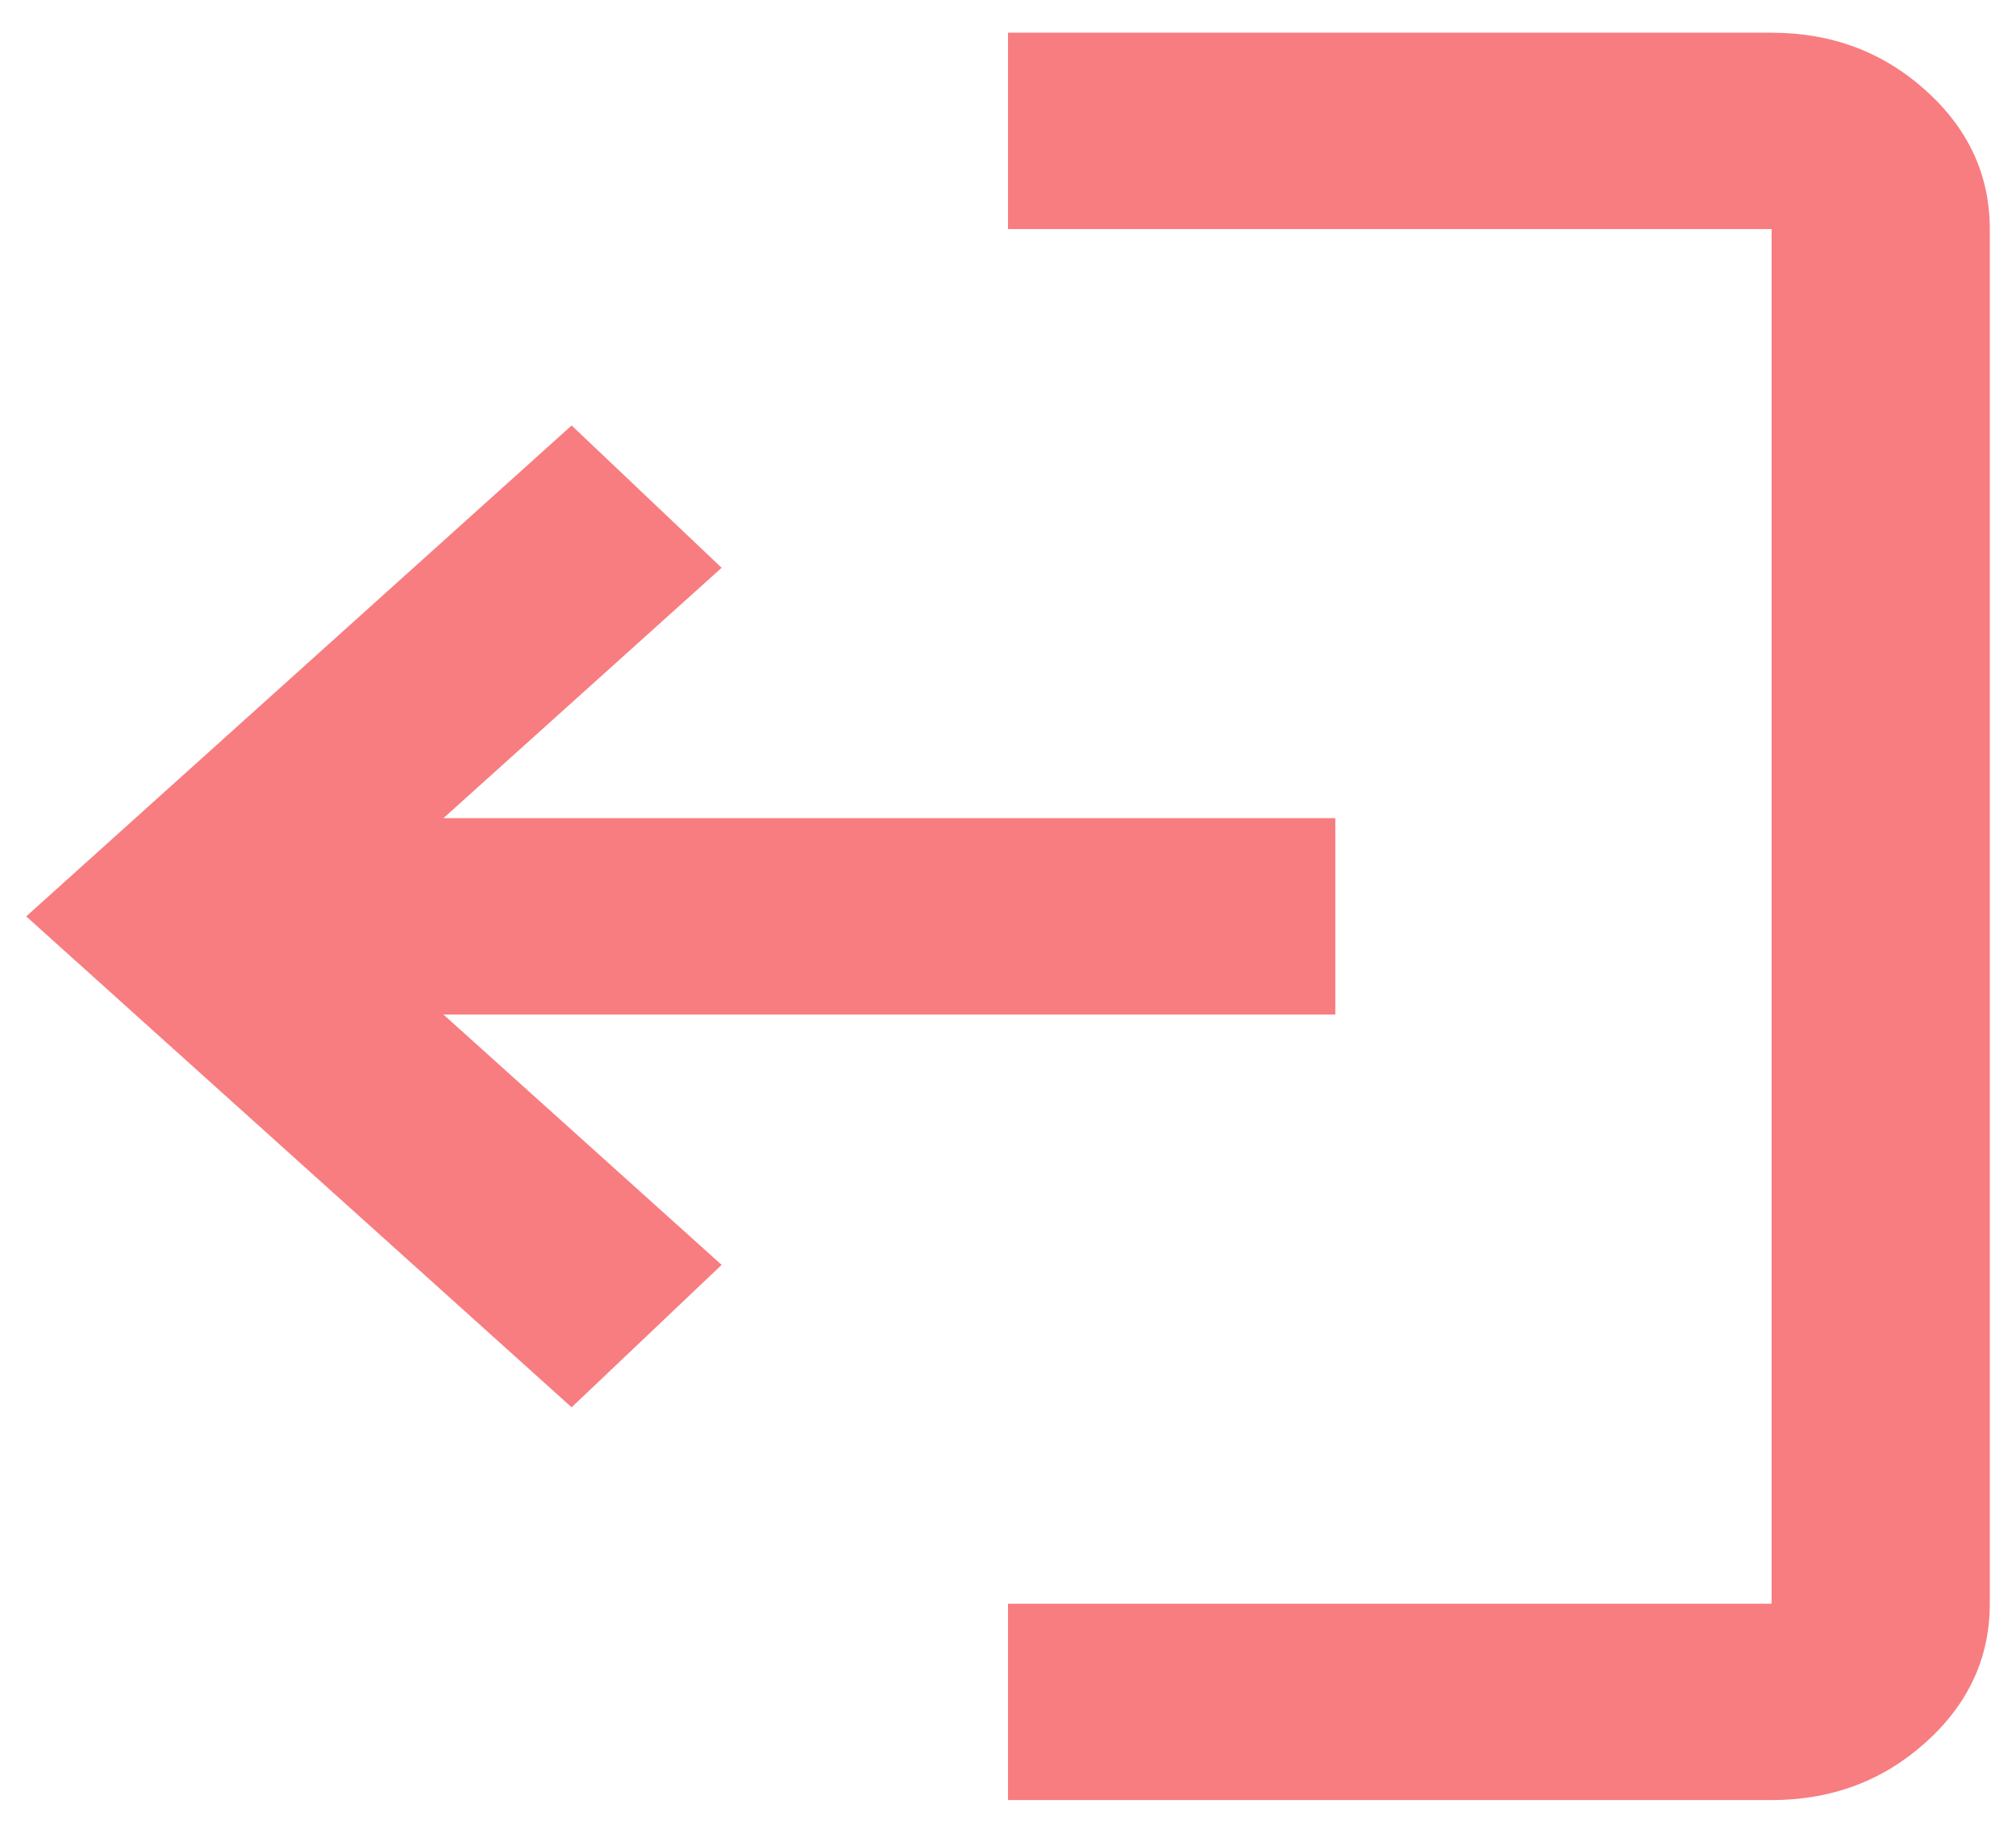 <svg width="22" height="20" viewBox="0 0 22 20" fill="none" xmlns="http://www.w3.org/2000/svg">
<path d="M19.333 19.643C19.988 19.643 20.549 19.433 21.015 19.013C21.481 18.594 21.714 18.089 21.714 17.5V2.5C21.714 1.911 21.481 1.406 21.015 0.987C20.549 0.567 19.988 0.357 19.333 0.357H11V2.5H19.333V17.5H11V19.643H19.333ZM6.238 15.357L7.875 13.803L4.839 11.071H14.572V8.928H4.839L7.875 6.196L6.238 4.643L0.286 10L6.238 15.357Z" fill="#F87D80"/>
</svg>
